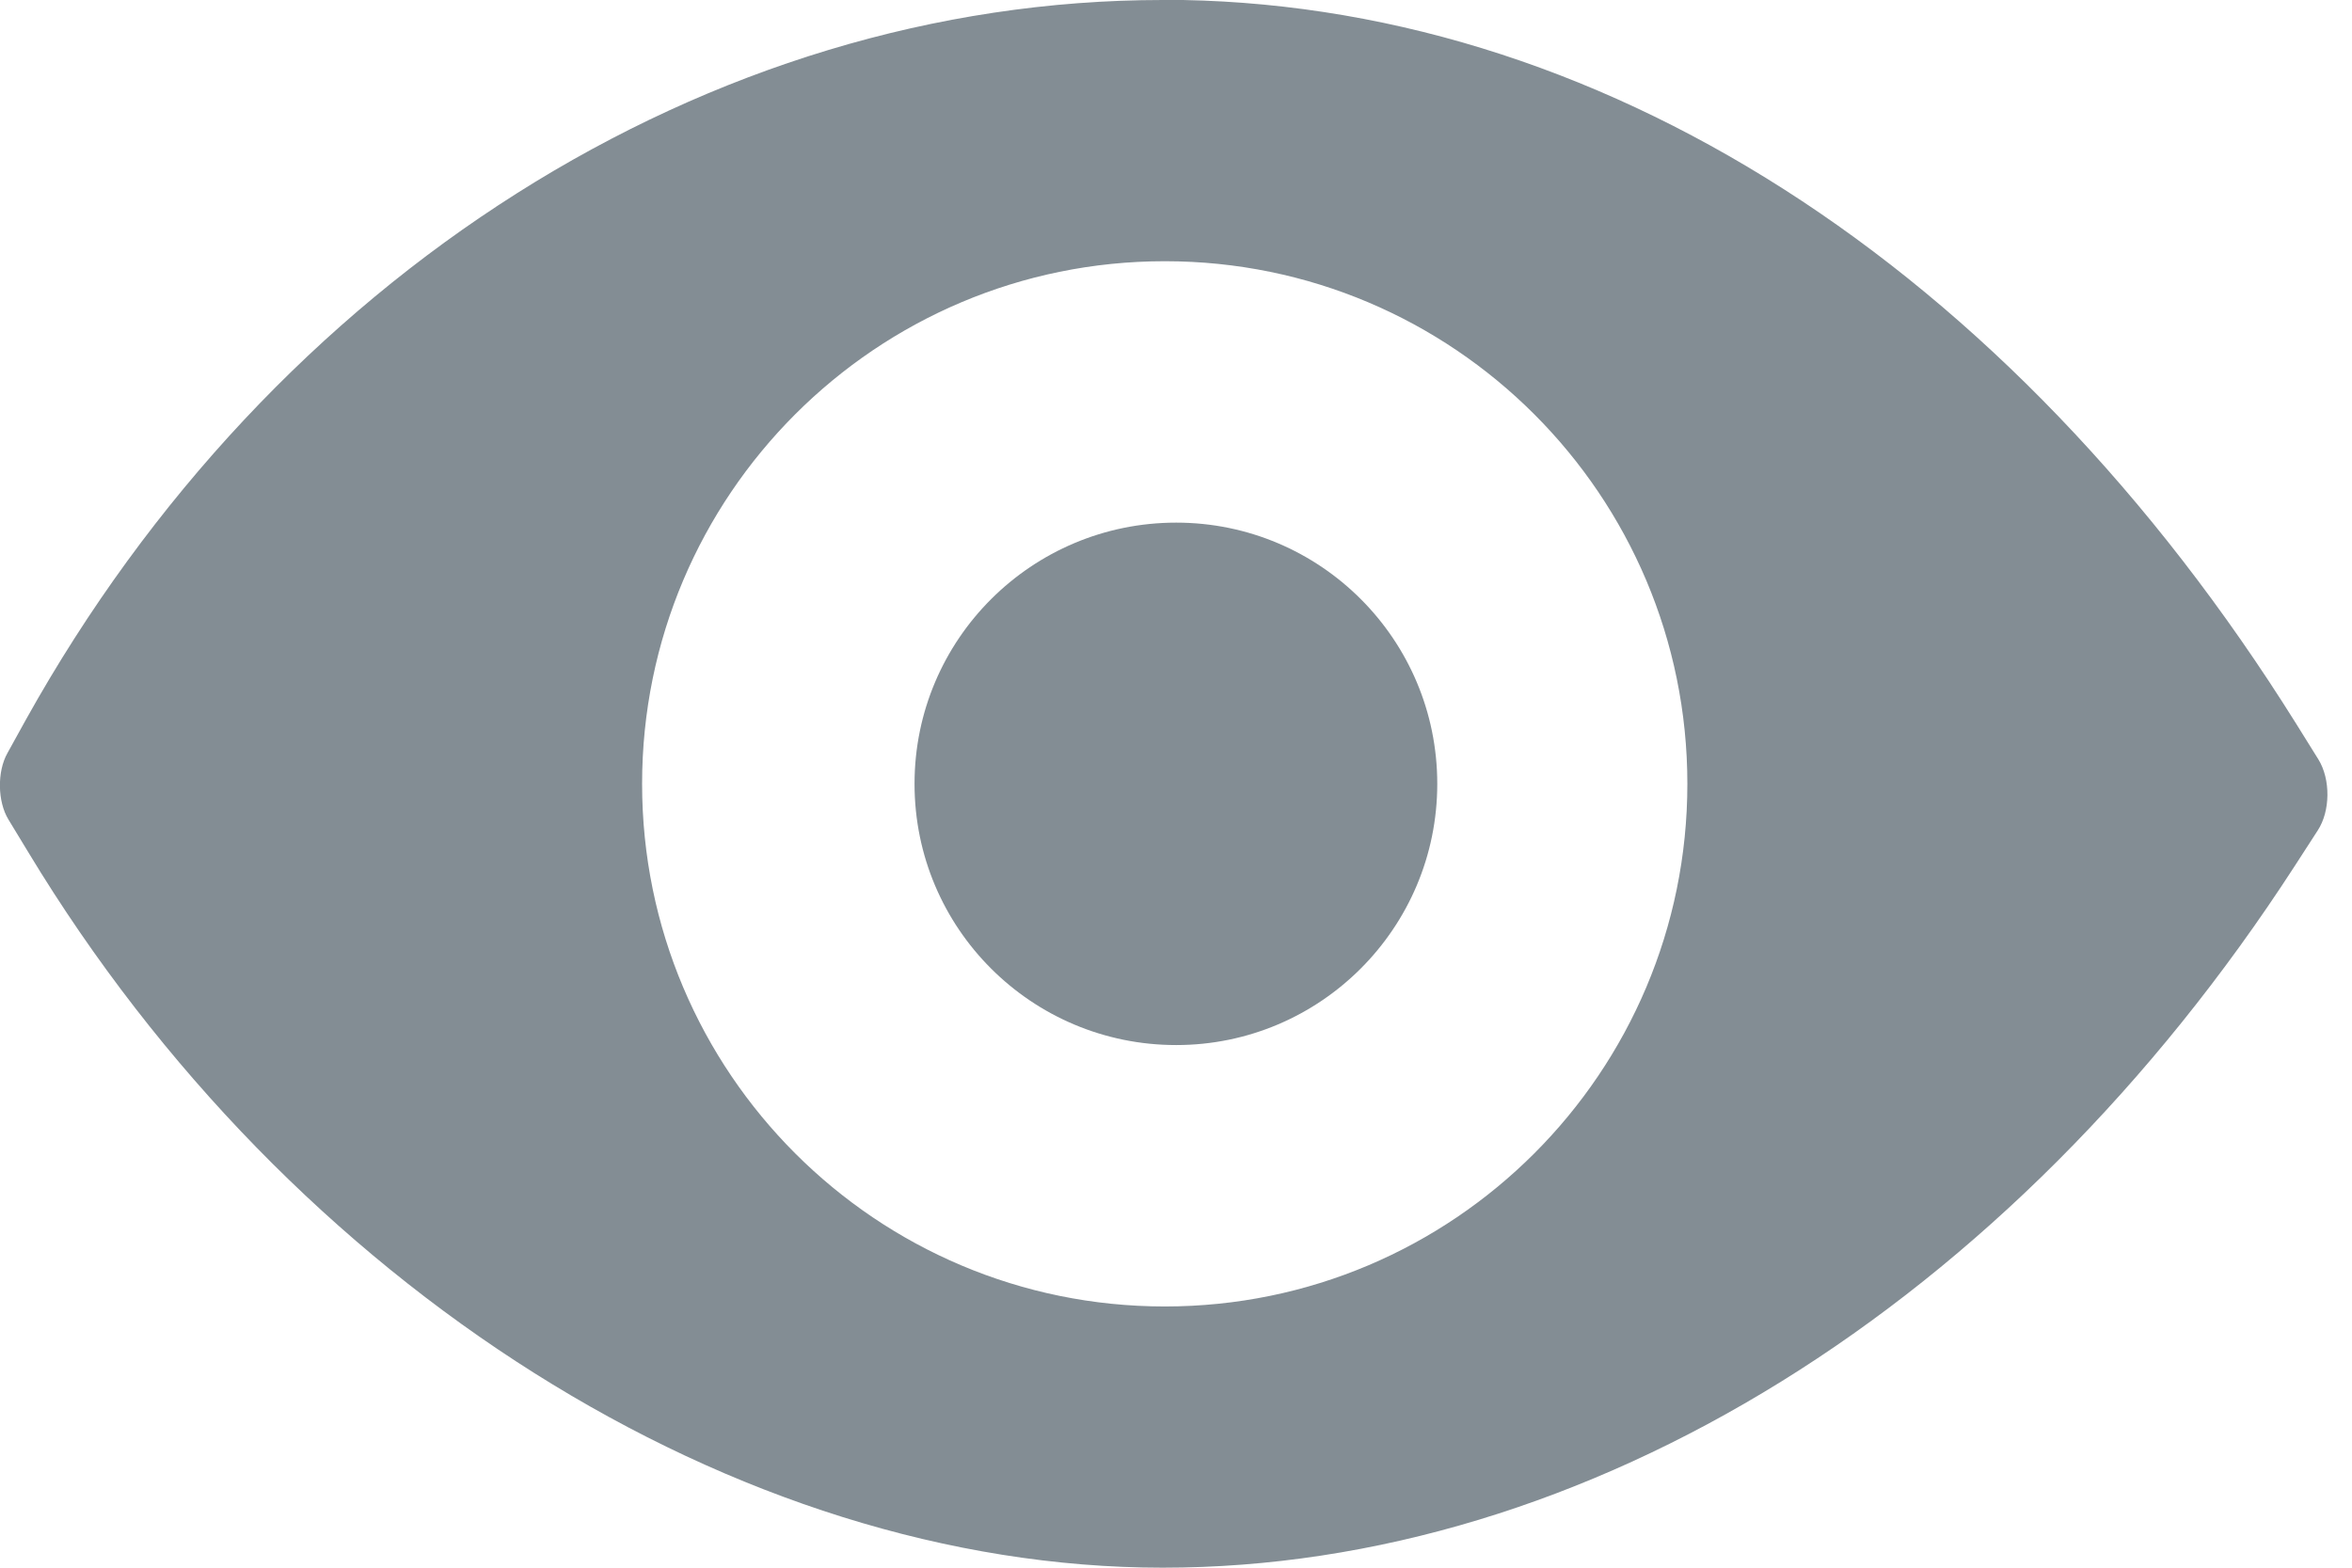 <?xml version="1.0" encoding="UTF-8" standalone="no"?>
<svg xmlns="http://www.w3.org/2000/svg" height="8px" width="12px" version="1.1" xmlns:xlink="http://www.w3.org/1999/xlink" viewBox="0 0 12 8">
 <g id="Symbols" fill-rule="evenodd" fill="none">
  <g id="Global/Icons/12/Eye" transform="translate(0 -2)">
   <g id="Group-2">
    <g id="Global/Icons/12/Eye">
     <rect id="Box" y="0" x="0" height="12" width="12"/>
     <path id="Fill-469" fill="#838D94" d="m6.001 4.667c-0.737 0-1.335 0.596-1.335 1.333 0 0.737 0.597 1.333 1.335 1.333 0.735 0 1.332-0.597 1.332-1.333 0-0.737-0.597-1.333-1.332-1.333"/>
     <path id="Fill-470" fill="#838D94" d="m5.932 2c-2.315 0-4.537 1.406-5.799 3.671-0 0-0.043 0.077-0.095 0.172-0.053 0.094-0.051 0.247 0.005 0.339l0.102 0.168c1.34 2.217 3.612 3.65 5.787 3.65 2.165 0 4.325-1.339 5.776-3.581 0 0 0.052-0.081 0.117-0.181 0.065-0.099 0.066-0.261 0.004-0.362l-0.114-0.183c-1.467-2.347-3.574-3.694-5.783-3.694zm0.011 6.667c-1.473 0-2.667-1.194-2.667-2.667s1.194-2.667 2.667-2.667c1.472 0 2.666 1.194 2.666 2.667s-1.194 2.667-2.666 2.667z"/>
    </g>
   </g>
  </g>
 </g>
</svg>

